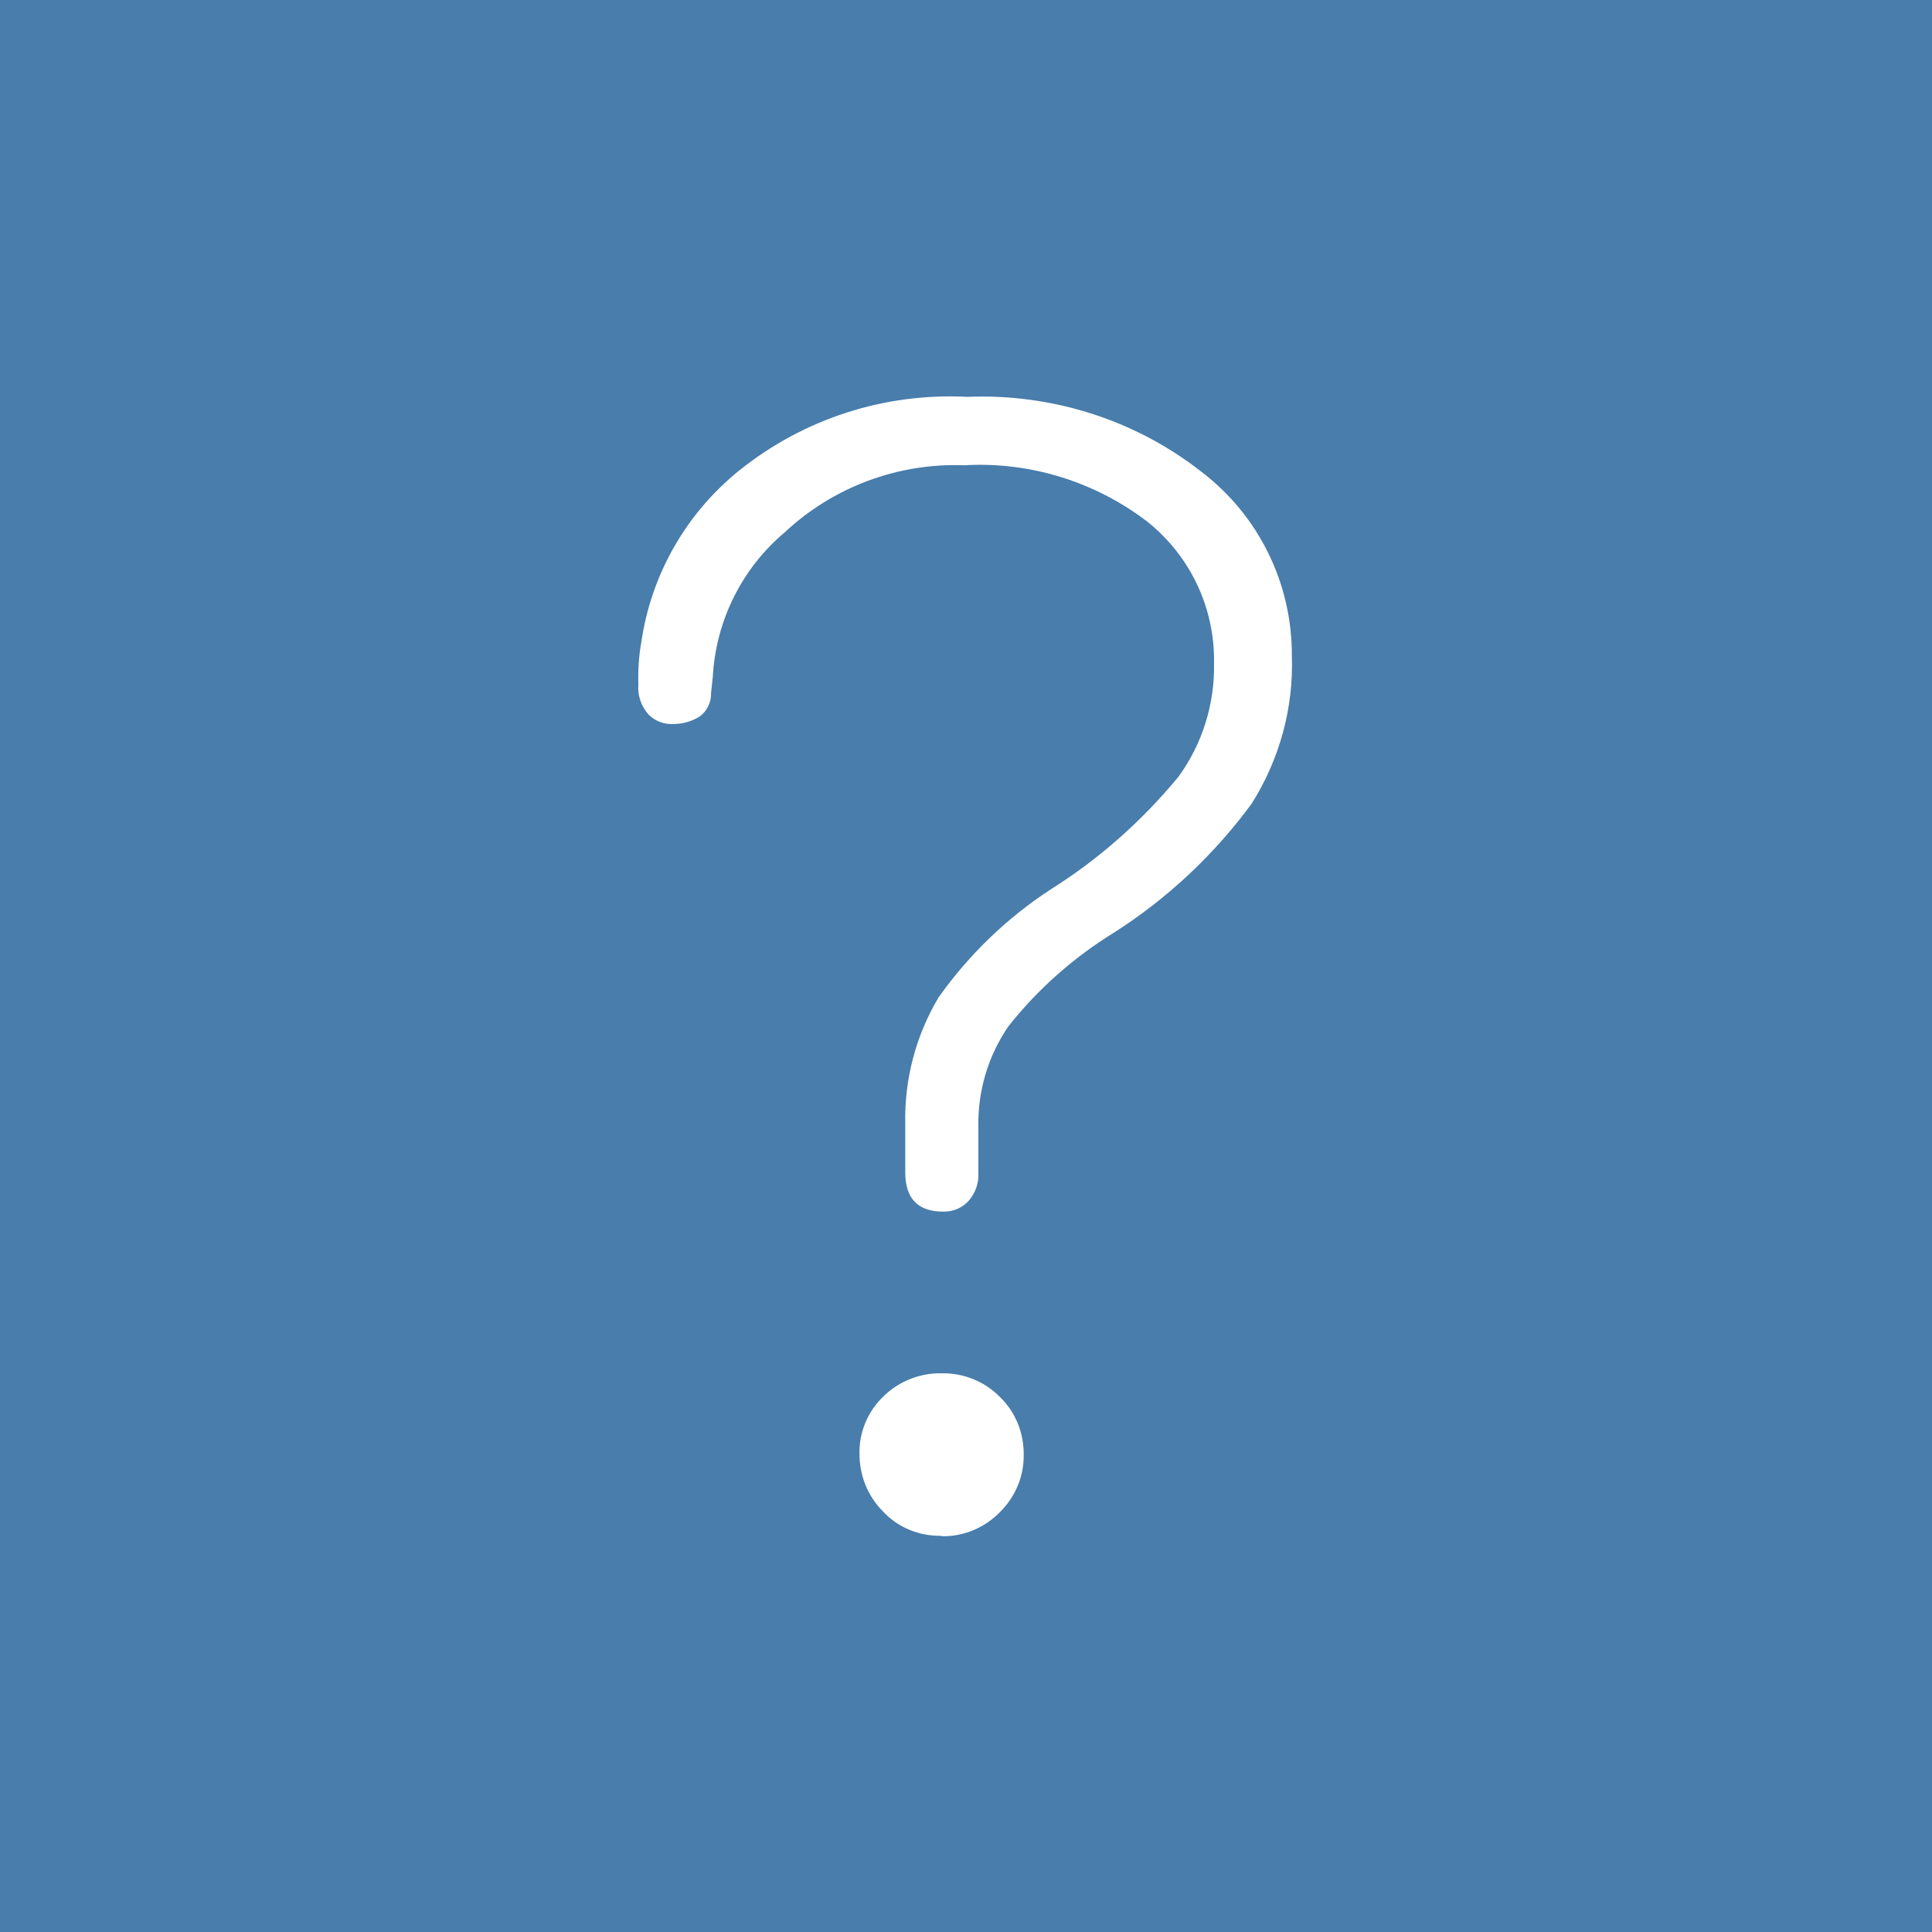 <?xml version="1.0" encoding="UTF-8"?>
<svg width="400px" height="400px" viewBox="0 0 400 400" version="1.1" xmlns="http://www.w3.org/2000/svg" xmlns:xlink="http://www.w3.org/1999/xlink">
    <title>avatar_leka_astronaut</title>
    <g id="Page-1" stroke="none" stroke-width="1" fill="none" fill-rule="evenodd">
        <g id="avatar_leka_astronaut" fill-rule="nonzero">
            <rect id="Rectangle" fill="#487DAC" x="0" y="0" width="400" height="400"></rect>
            <g id="question_mark" transform="translate(132, 82)" fill="#FFFFFF">
                <path d="M63.39,168.853 C65.426,168.853 67.286,168.056 68.614,166.55 C69.942,164.957 70.651,163.008 70.562,160.972 L70.562,151.497 C70.385,144.059 72.51,136.709 76.761,130.511 C82.782,122.895 90.132,116.343 98.456,111.207 C109.613,104.123 119.353,95.002 127.146,84.376 C132.901,75.255 135.824,64.629 135.469,53.915 C135.558,38.861 128.651,24.693 116.608,15.573 C102.883,4.858 85.704,-0.543 68.26,0.165 C51.17,-0.721 34.434,4.681 21.063,15.396 C10.083,24.251 2.821,36.913 0.785,50.904 C0.254,53.826 0.076,56.837 0.165,59.759 C-0.012,62.061 0.785,64.275 2.29,65.958 C3.618,67.286 5.478,67.994 7.338,67.906 C9.286,67.906 11.234,67.374 12.916,66.312 C14.422,65.161 15.307,63.301 15.219,61.442 L15.573,58.165 C16.193,46.565 21.594,35.674 30.449,28.235 C40.455,18.849 53.915,13.802 67.64,14.333 C81.188,13.536 94.648,17.698 105.451,25.933 C114.394,33.017 119.53,43.82 119.353,55.243 C119.53,63.655 116.962,71.979 112.004,78.797 C104.477,87.918 95.622,95.799 85.616,102.086 C76.495,108.019 68.614,115.634 62.327,124.489 C57.634,132.37 55.243,141.402 55.42,150.523 L55.42,160.706 C55.42,166.196 58.077,168.853 63.301,168.853 M62.947,236.062 C67.552,236.151 71.891,234.291 75.078,231.015 C78.266,227.827 80.037,223.577 79.949,219.061 C79.949,214.633 78.266,210.383 75.078,207.283 C71.891,204.007 67.463,202.236 62.947,202.325 C58.431,202.236 54.003,204.007 50.816,207.195 C47.628,210.294 45.857,214.545 45.945,218.972 C45.945,223.488 47.628,227.738 50.816,230.926 C53.915,234.291 58.342,236.062 62.947,235.974" id="Tracé_4242"></path>
            </g>
        </g>
    </g>
</svg>